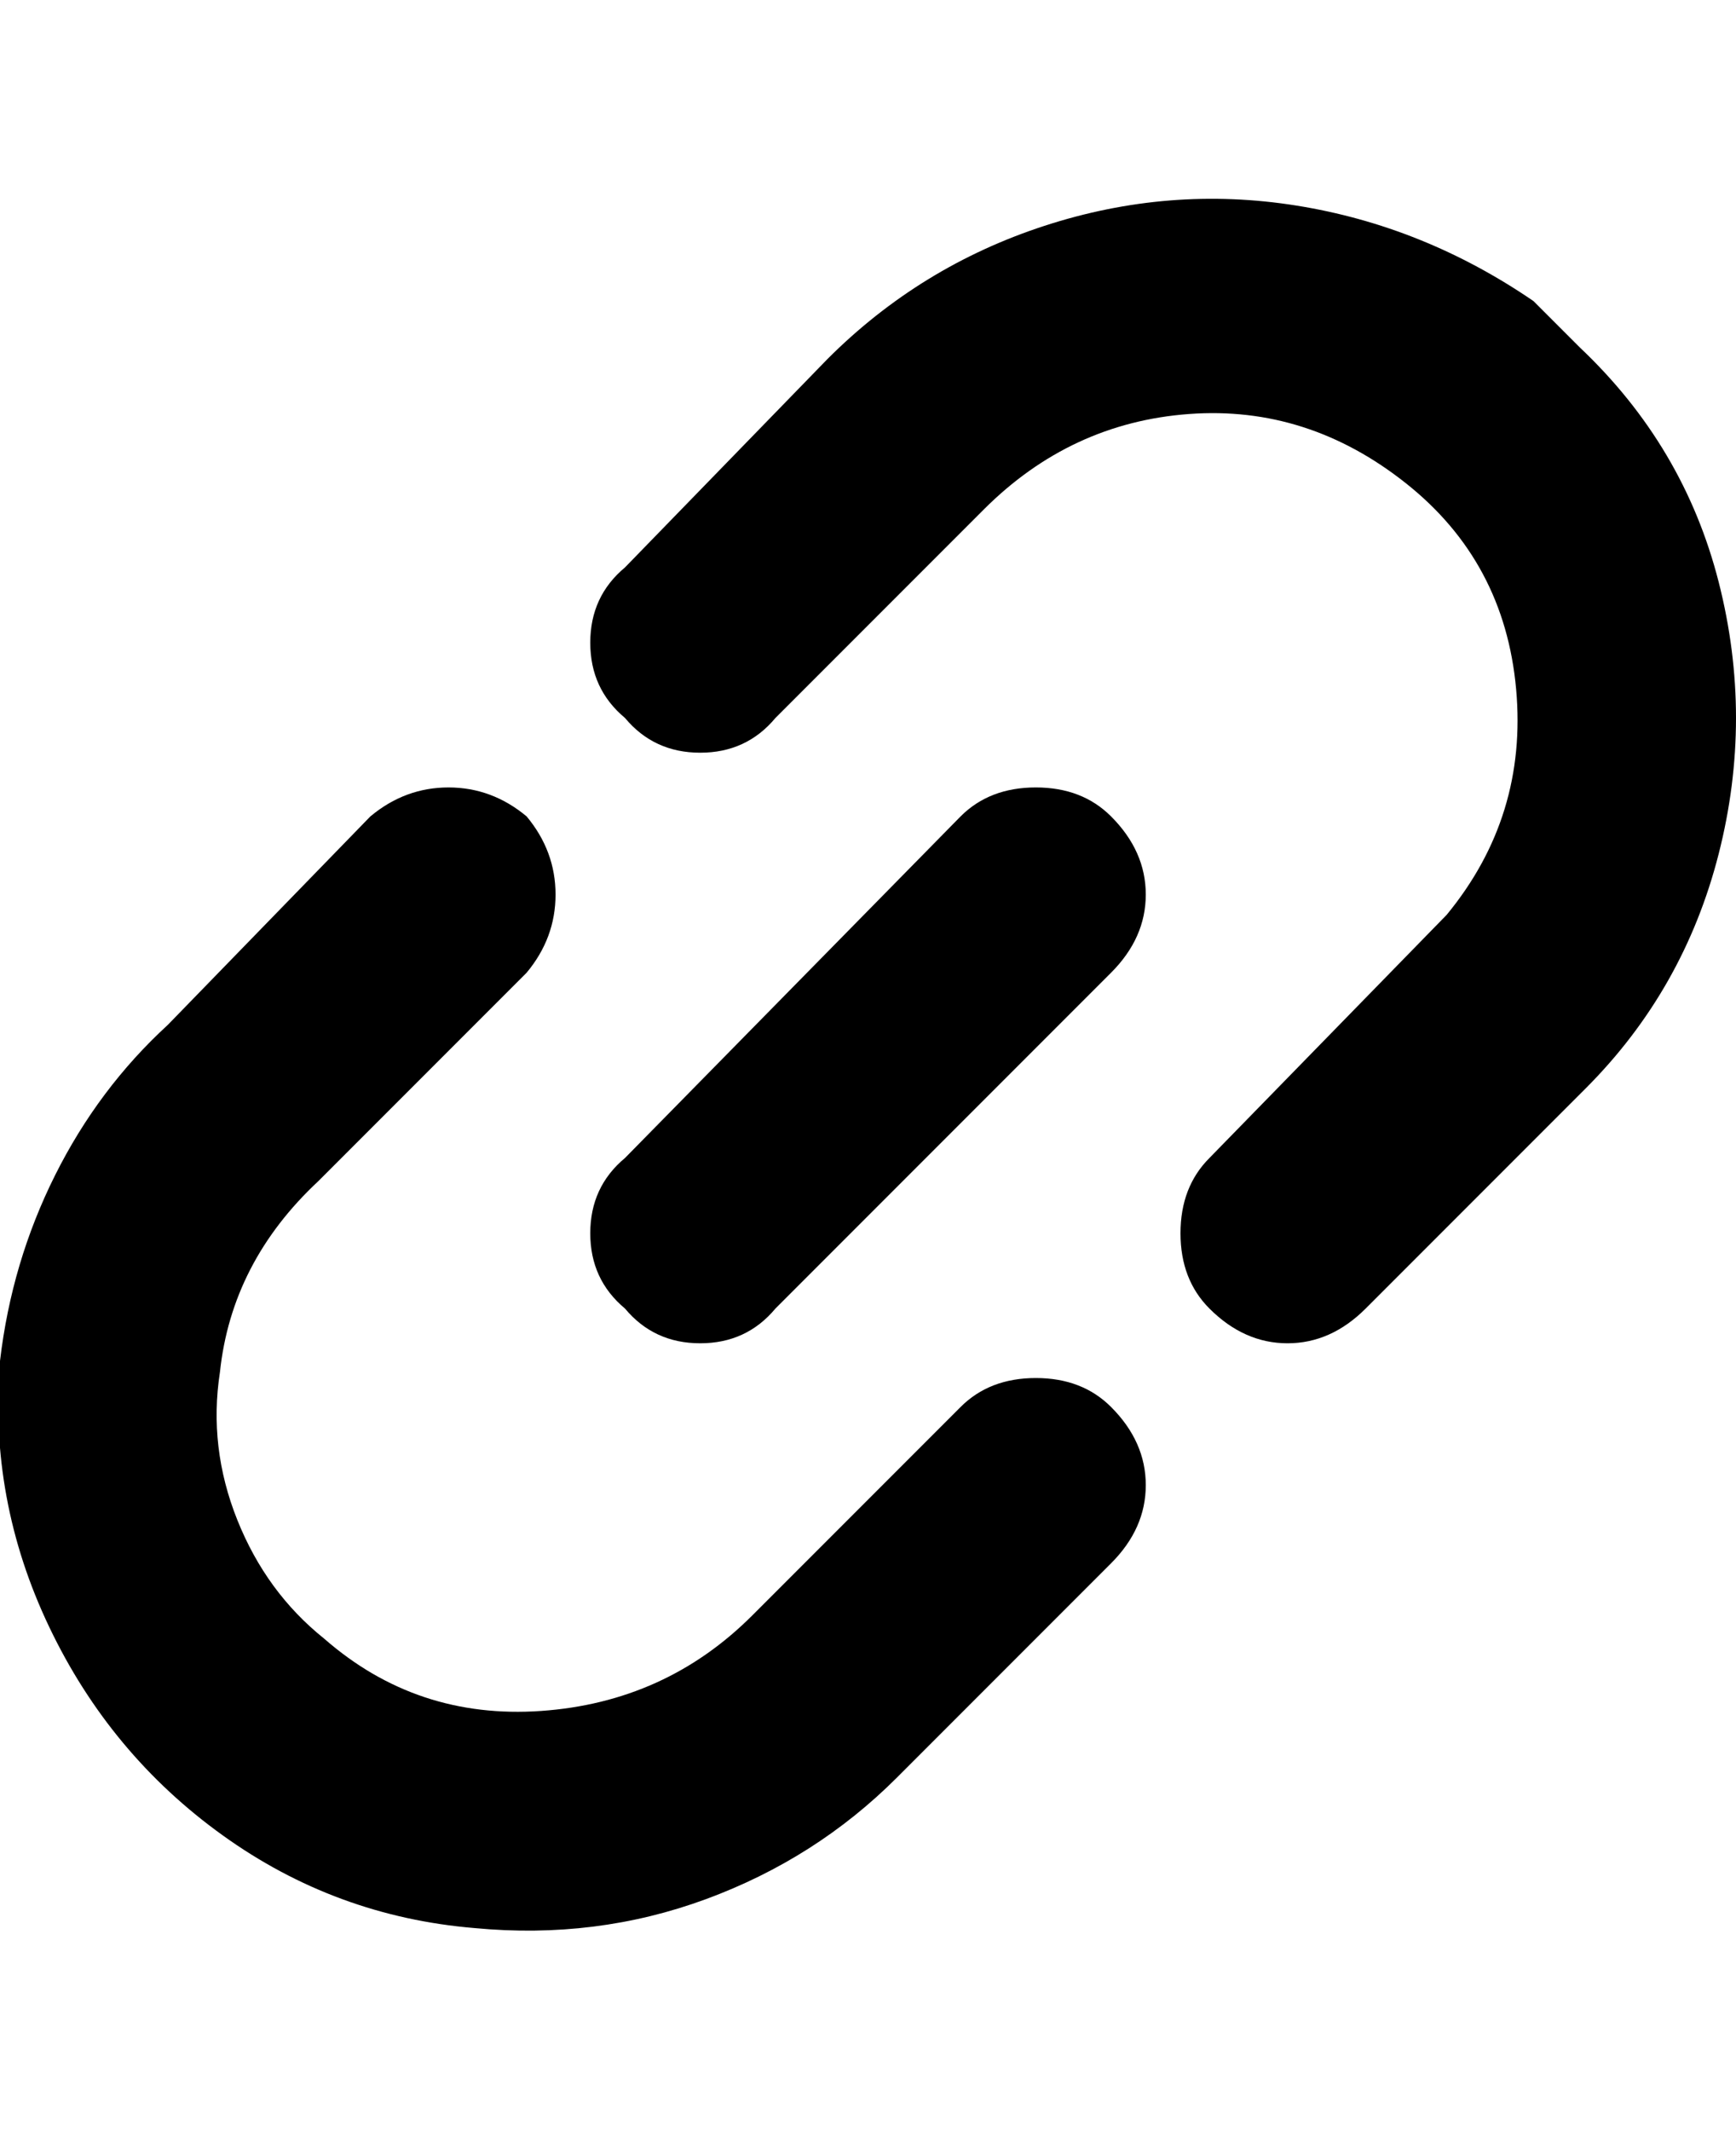 <svg viewBox="0 0 300.006 368" xmlns="http://www.w3.org/2000/svg"><path d="M130.006 279q-15 15-36.5 16.5t-37.5-12.5q-10-8-15-20.5t-3-25.5q2-19 17-33l36-36q5-6 5-13.5t-5-13.5q-6-5-13.5-5t-13.5 5l-35 36q-12 11-19.5 26t-9.5 32q-2 24 8.5 46t30 36q19.5 14 43.5 16 21 2 40-5t33-21l37-37q6-6 6-13.5t-6-13.5q-5-5-13-5t-13 5l-36 36zm135-227q-19-13-41-16.5t-43.5 3.5q-21.5 7-37.5 23l-35 36q-6 5-6 13t6 13q5 6 13 6t13-6l36-36q15-15 35.5-16.5t37.5 12q17 13.5 19 35.5t-12 39l-41 42q-5 5-5 13t5 13q6 6 13.5 6t13.5-6l38-38q17-17 23-40.5t0-47q-6-23.5-24-40.5l-8-8zm-157 148l58-59q5-5 13-5t13 5q6 6 6 13.5t-6 13.5l-58 58q-5 6-13 6t-13-6q-6-5-6-13t6-13z"/></svg>